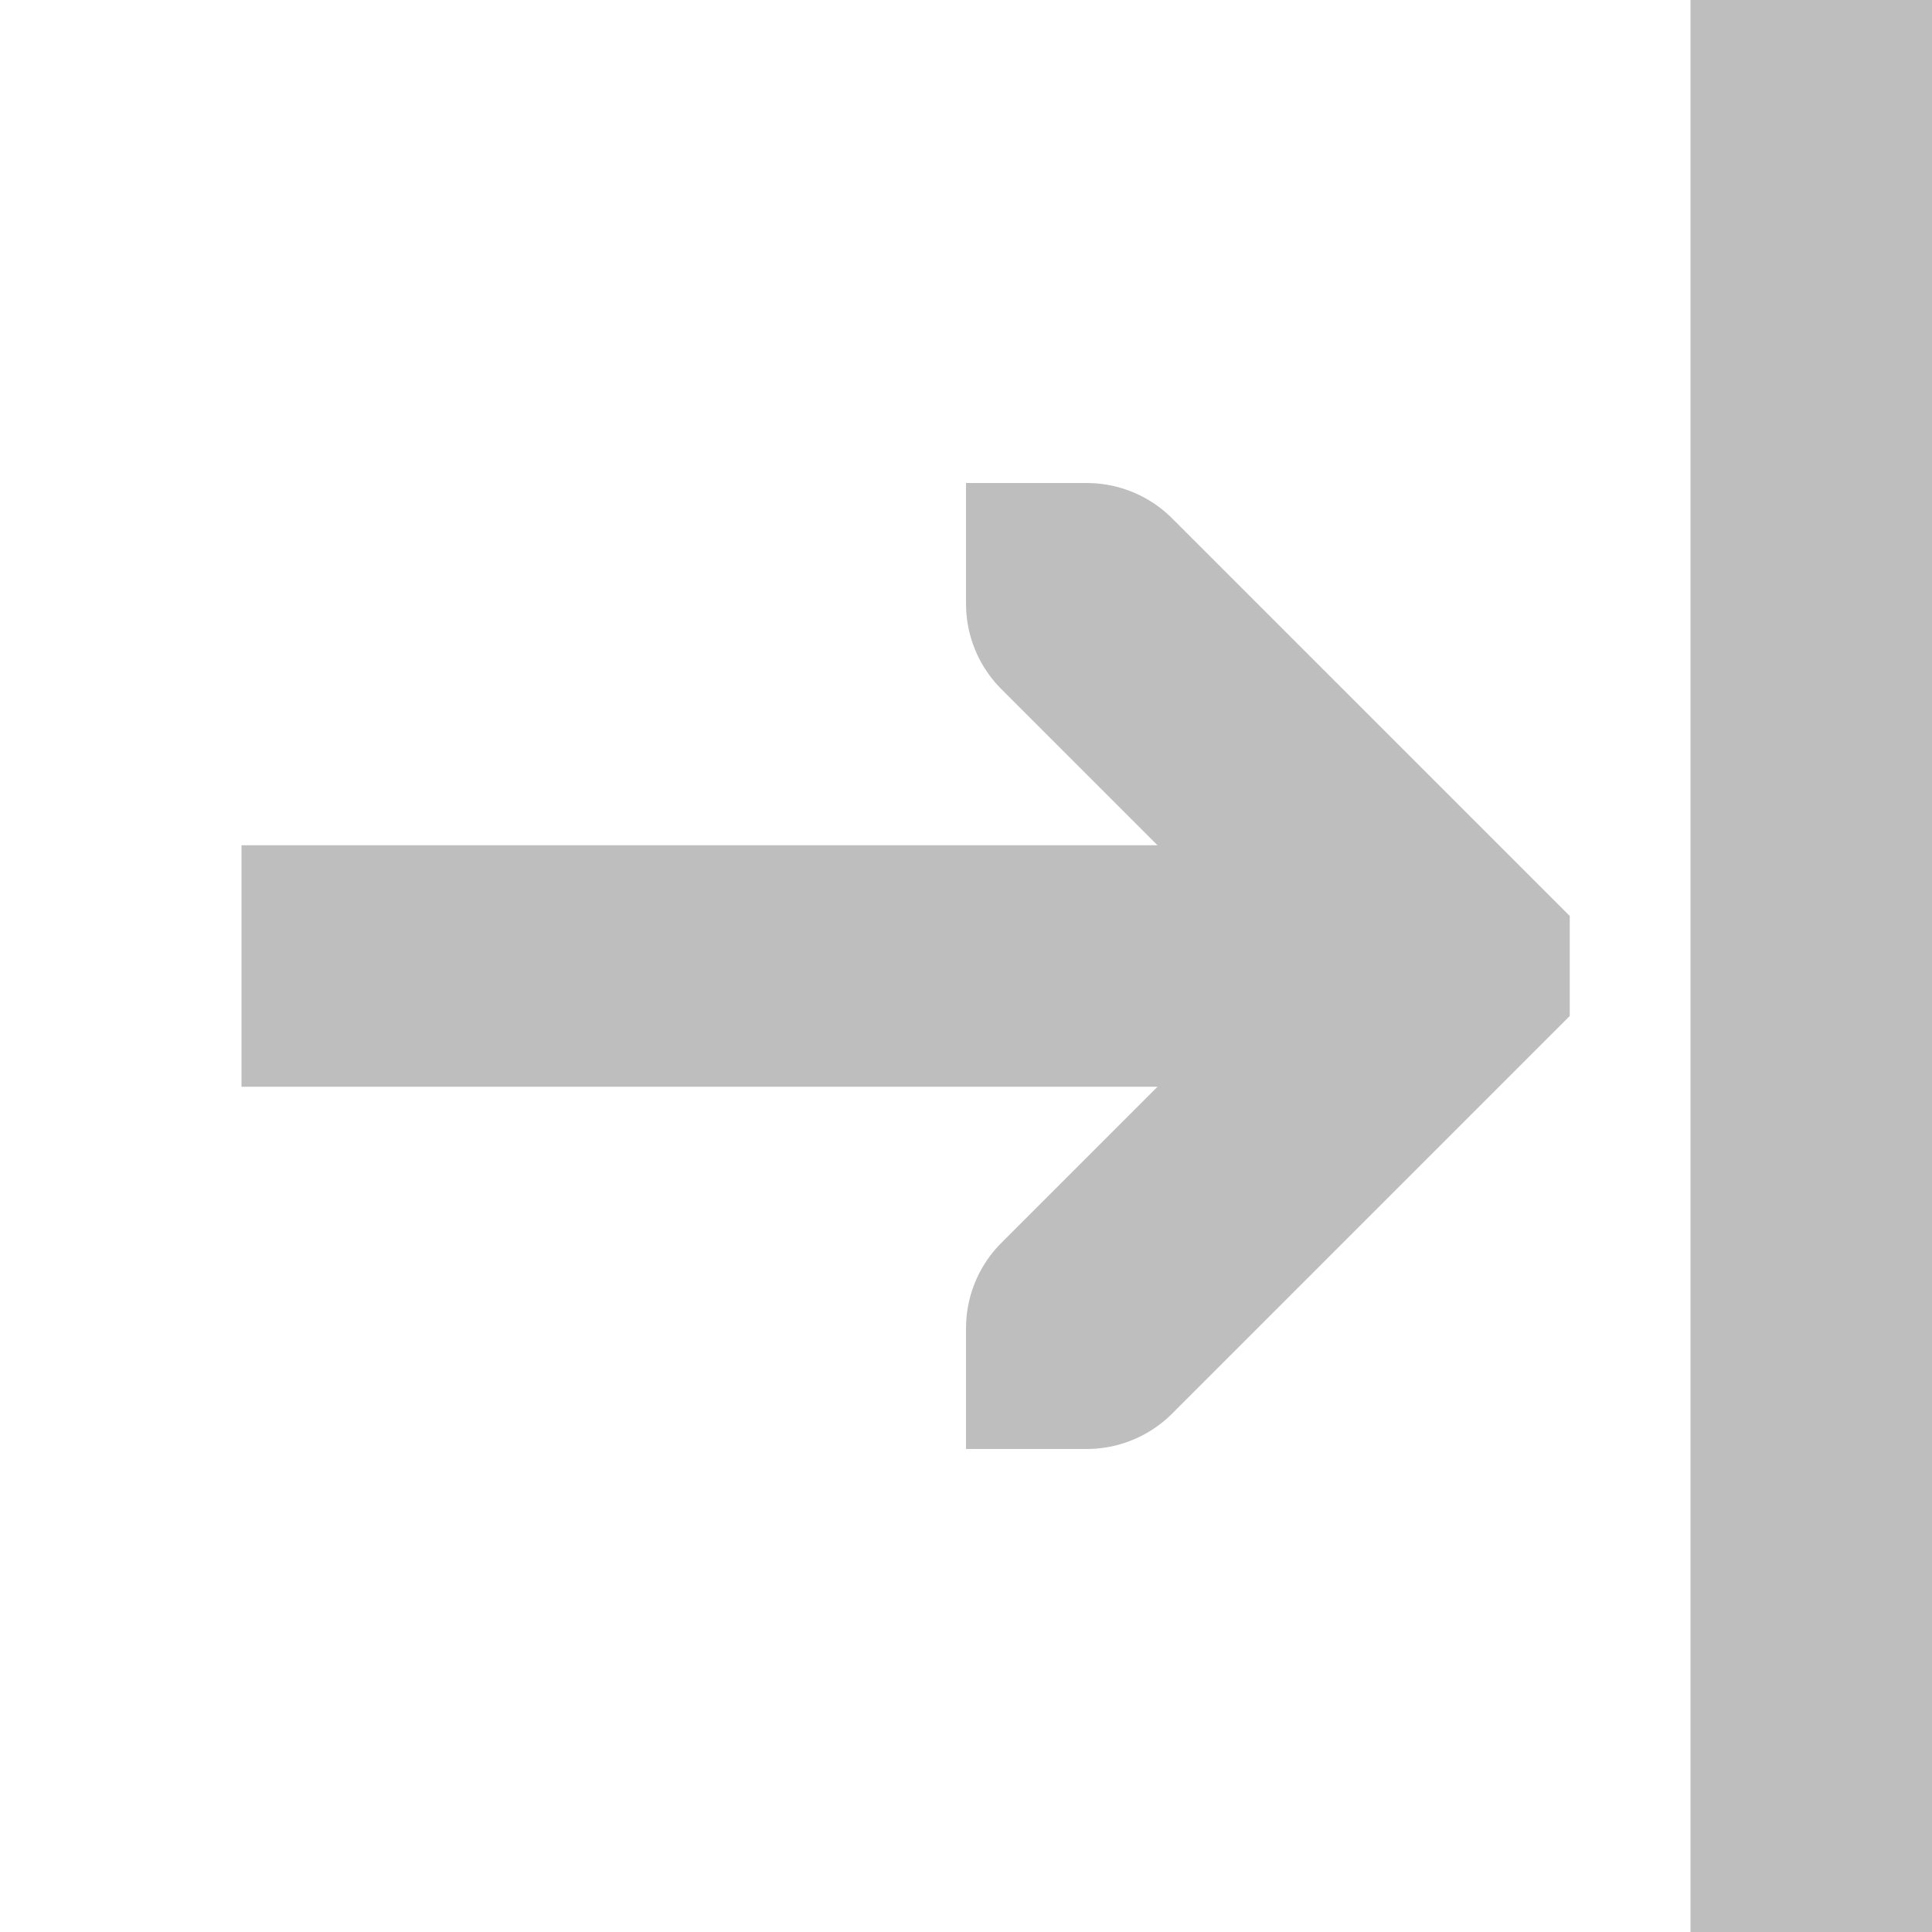 <?xml version='1.0' encoding='UTF-8' standalone='no'?>
<svg xmlns:cc='http://creativecommons.org/ns#' xmlns:dc='http://purl.org/dc/elements/1.1/' sodipodi:docname='action-align-right-symbolic.svg' enable-background='new' inkscape:export-filename='/home/sam/dev/RESOURCES/gnome-icon-theme-symbolic/src/gnome-stencils.png' inkscape:export-xdpi='90' inkscape:export-ydpi='90' height='16' id='svg7384' xmlns:inkscape='http://www.inkscape.org/namespaces/inkscape' xmlns:rdf='http://www.w3.org/1999/02/22-rdf-syntax-ns#' xmlns:sodipodi='http://sodipodi.sourceforge.net/DTD/sodipodi-0.dtd' xmlns:svg='http://www.w3.org/2000/svg' inkscape:version='1.1 (c4e8f9ed74, 2021-05-24)' version='1.1' width='16' xmlns='http://www.w3.org/2000/svg'>
  <sodipodi:namedview inkscape:bbox-nodes='true' inkscape:bbox-paths='true' bordercolor='#666666' borderopacity='1' inkscape:current-layer='layer12' inkscape:cx='58.925565' inkscape:cy='-16.988115' inkscape:document-rotation='0' gridtolerance='10' inkscape:guide-bbox='true' guidetolerance='10' id='namedview88' inkscape:object-nodes='true' inkscape:object-paths='false' objecttolerance='10' inkscape:pagecheckerboard='0' pagecolor='#3a3b39' inkscape:pageopacity='1' inkscape:pageshadow='2' showborder='false' showgrid='true' showguides='true' inkscape:snap-bbox='true' inkscape:snap-bbox-midpoints='false' inkscape:snap-center='true' inkscape:snap-global='true' inkscape:snap-grids='true' inkscape:snap-intersection-paths='false' inkscape:snap-midpoints='true' inkscape:snap-nodes='true' inkscape:snap-object-midpoints='true' inkscape:snap-others='true' inkscape:snap-smooth-nodes='true' inkscape:snap-to-guides='true' inkscape:window-height='1003' inkscape:window-maximized='0' inkscape:window-width='1399' inkscape:window-x='0' inkscape:window-y='39' inkscape:zoom='7.9761645'>
    <inkscape:grid color='#00ffff' dotted='false' empcolor='#00ffff' empopacity='0.251' empspacing='2' enabled='true' id='grid4866' opacity='0.125' originx='-340' originy='-524' snapvisiblegridlinesonly='true' spacingx='0.5' spacingy='0.5' type='xygrid' visible='true'/>
  </sodipodi:namedview>
  <title id='title9167'>Gnome Symbolic Icon Theme</title>
  <defs id='defs7386'/>
  <g inkscape:groupmode='layer' id='layer9' inkscape:label='status' style='display:none' transform='translate(-581,-741)'/>
  <g inkscape:groupmode='layer' id='layer10' inkscape:label='devices' style='display:none' transform='translate(-581,-741)'/>
  <g inkscape:groupmode='layer' id='layer11' inkscape:label='apps' style='display:none' transform='translate(-581,-741)'/>
  <g inkscape:groupmode='layer' id='layer13' inkscape:label='places' style='display:none' transform='translate(-581,-741)'/>
  <g inkscape:groupmode='layer' id='layer14' inkscape:label='mimetypes' style='display:none' transform='translate(-581,-741)'/>
  <g inkscape:groupmode='layer' id='layer15' inkscape:label='emblems' style='display:none' transform='translate(-581,-741)'/>
  <g inkscape:groupmode='layer' id='g71291' inkscape:label='emotes' style='display:none' transform='translate(-581,-741)'/>
  <g inkscape:groupmode='layer' id='g4953' inkscape:label='categories' style='display:none' transform='translate(-581,-741)'/>
  <g inkscape:groupmode='layer' id='layer12' inkscape:label='actions' style='display:inline' transform='translate(-581,-741)'>
    
    <path d='m 594,748.586 -3.293,-3.293 a 1,1 0 0 0 -1.414,0 1,1 0 0 0 0,1.414 l 2.293,2.293 -2.293,2.293 a 1,1 0 0 0 0,1.414 1,1 0 0 0 1.414,0 l 3.293,-3.293 z' id='path5695' style='color:#bebebe;fill:#bebebe;stroke-linecap:round;stroke-miterlimit:1.5;-inkscape-stroke:none'/>
    <path d='m 589,745 h 1 v 1 h -1 z' id='rect5697' style='color:#000000;fill:#bebebe;stroke-width:2;-inkscape-stroke:none'/>
    <path d='m 589,752 h 1 v 1 h -1 z' id='rect5699' style='color:#000000;fill:#bebebe;stroke-width:2;-inkscape-stroke:none'/>
    <g id='path5701'>
      <path d='m 593,749 h -10' id='path1413' style='color:#bebebe;fill:#bebebe;stroke-width:2;-inkscape-stroke:none'/>
      <path d='m 583,748 v 2 h 10 v -2 z' id='path1415' style='color:#bebebe;fill:#bebebe;-inkscape-stroke:none'/>
    </g>
    <path d='m 741,-597 h 16 v 2 h -16 z' id='rect5703' style='color:#000000;fill:#bebebe;stroke-width:2;stroke-linecap:round;stroke-linejoin:round;-inkscape-stroke:none' transform='rotate(90)'/>
  </g>
</svg>
